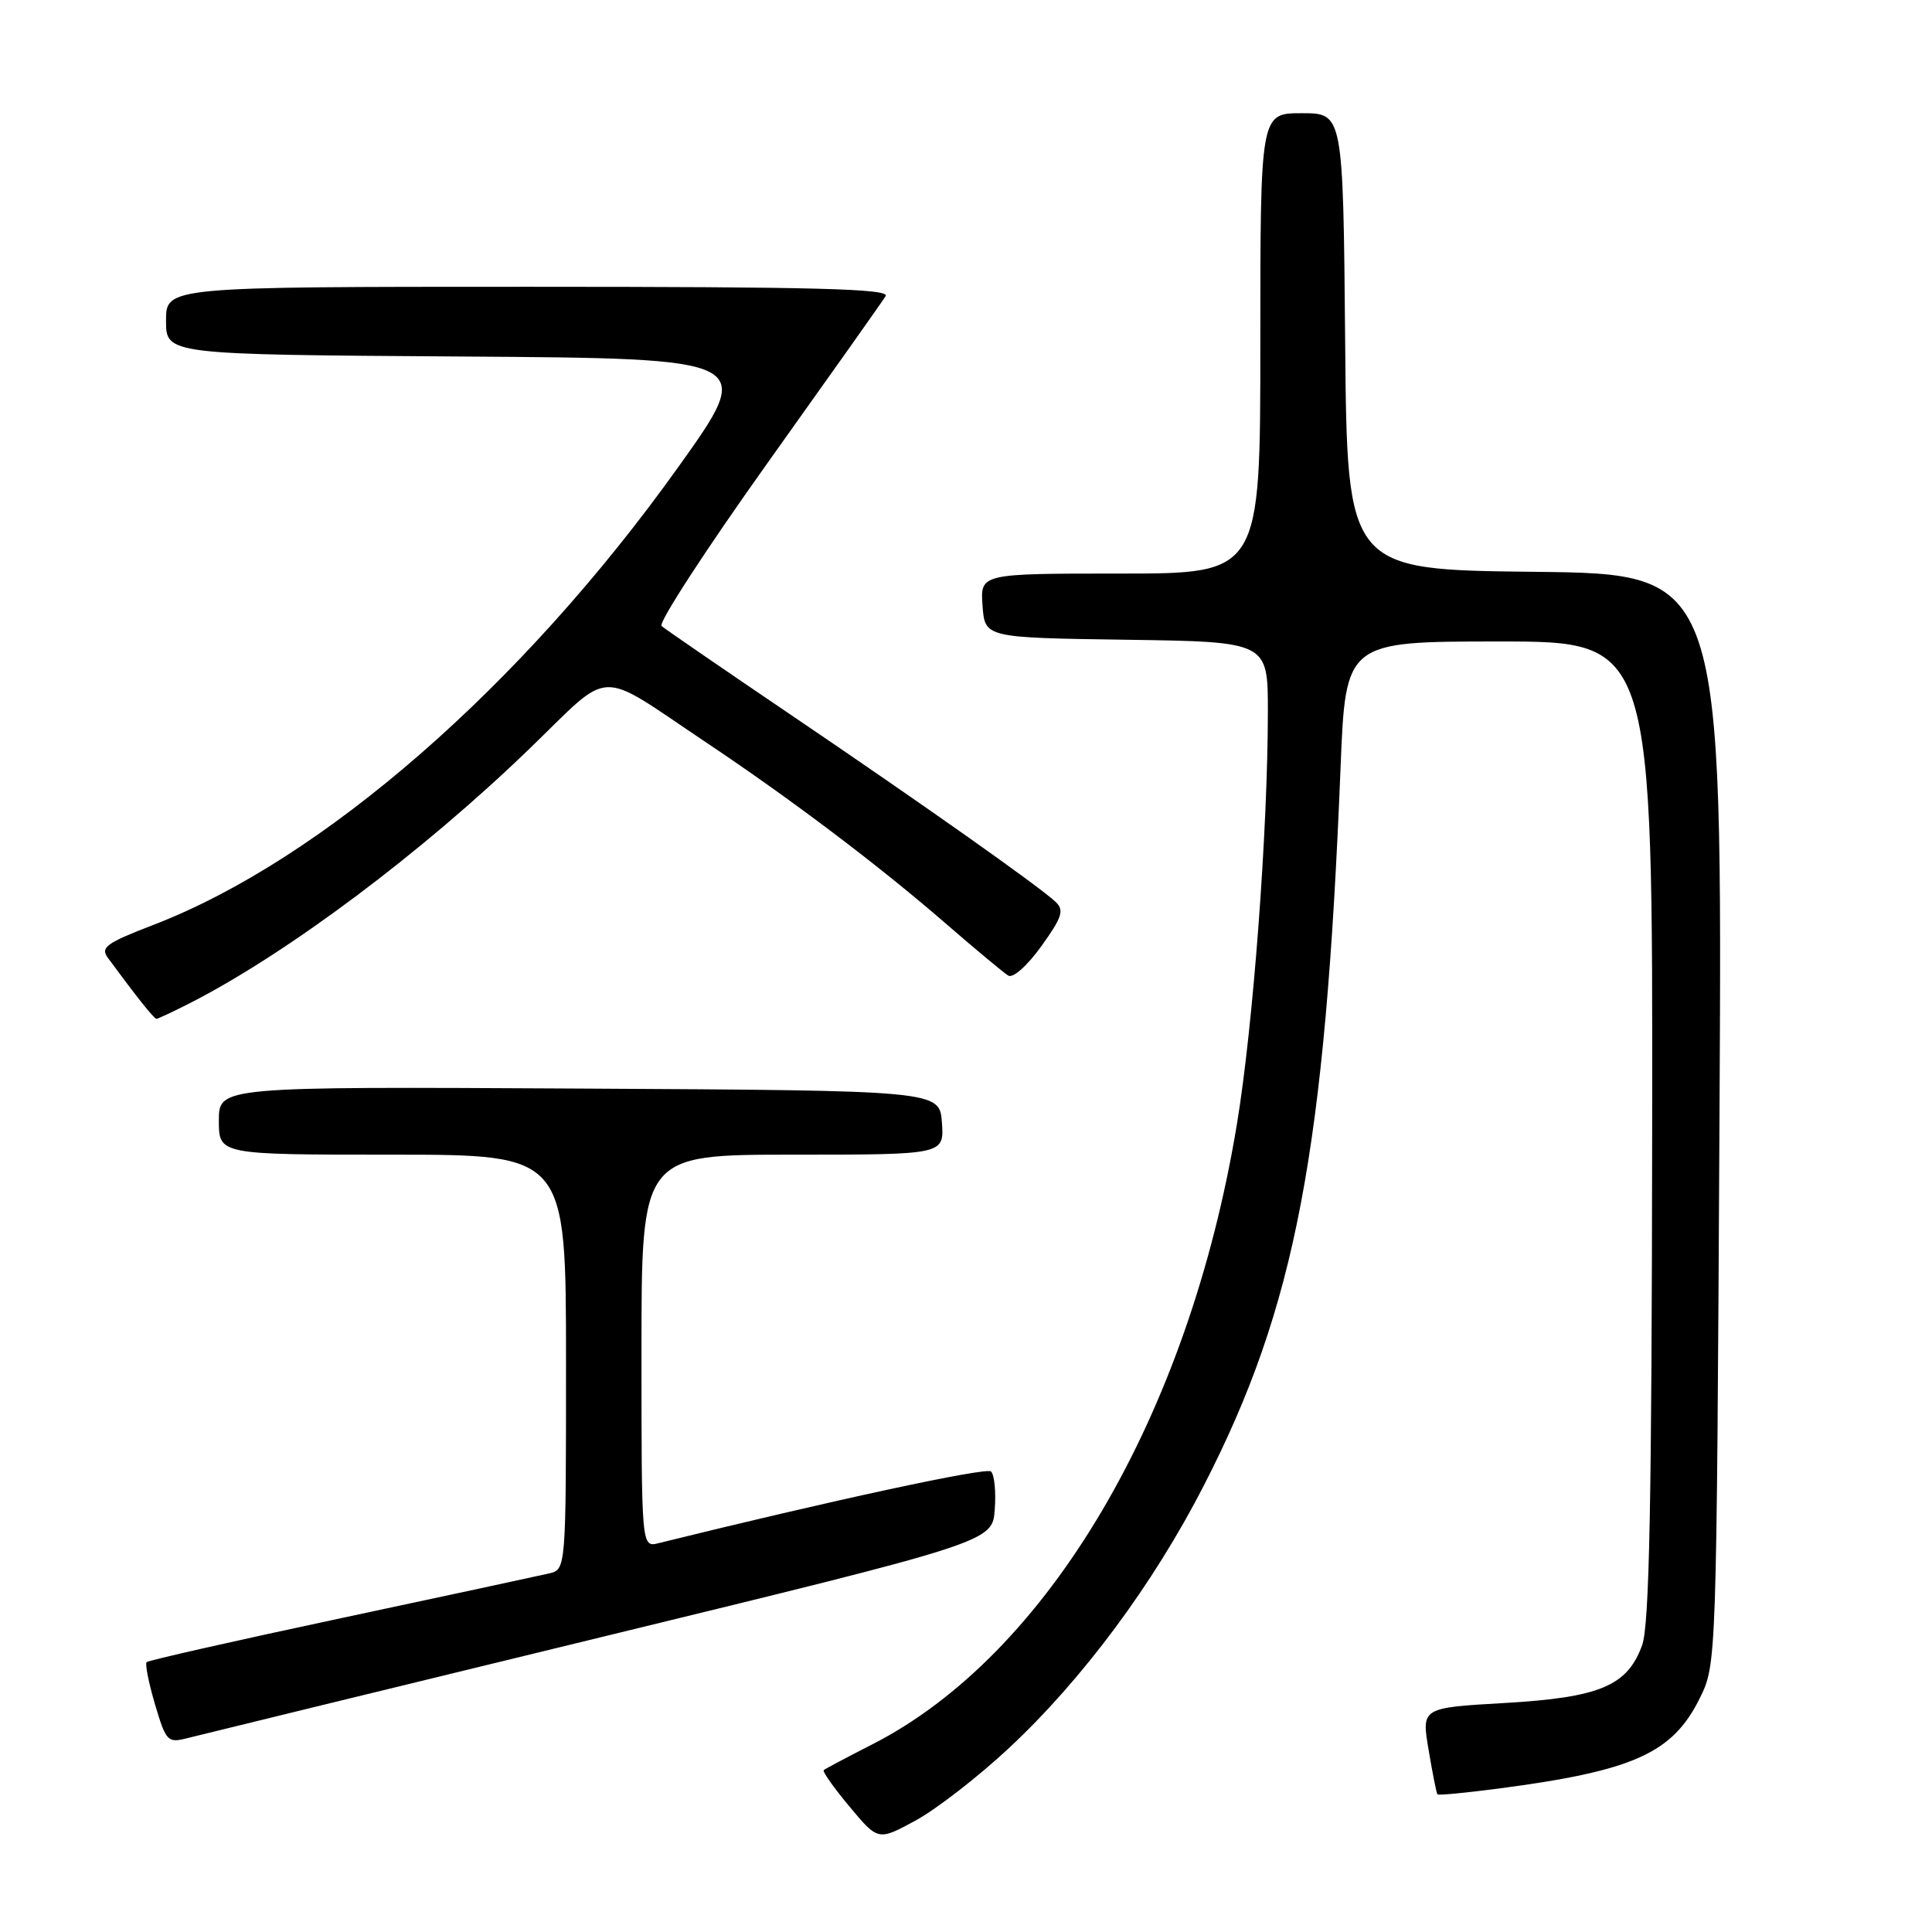 <?xml version="1.0" encoding="UTF-8" standalone="no"?>
<!DOCTYPE svg PUBLIC "-//W3C//DTD SVG 1.1//EN" "http://www.w3.org/Graphics/SVG/1.1/DTD/svg11.dtd" >
<svg xmlns="http://www.w3.org/2000/svg" xmlns:xlink="http://www.w3.org/1999/xlink" version="1.1" viewBox="0 0 256 256">
 <g >
 <path fill="currentColor"
d=" M 133.69 231.63 C 143.46 222.51 152.82 209.90 159.53 196.81 C 171.67 173.17 175.59 152.58 177.63 101.75 C 178.30 85.00 178.30 85.00 198.65 85.00 C 219.00 85.00 219.00 85.00 218.92 149.75 C 218.87 199.19 218.55 215.33 217.59 218.00 C 215.63 223.40 211.98 224.93 199.31 225.66 C 188.35 226.29 188.35 226.29 189.30 231.89 C 189.82 234.98 190.34 237.62 190.47 237.76 C 190.59 237.91 194.25 237.56 198.59 236.99 C 216.46 234.64 221.63 232.32 225.24 225.00 C 227.45 220.50 227.45 220.47 227.84 148.27 C 228.23 76.04 228.23 76.04 203.36 75.77 C 178.50 75.50 178.50 75.50 178.24 45.25 C 177.97 15.00 177.97 15.00 172.49 15.00 C 167.00 15.00 167.00 15.00 167.00 45.50 C 167.00 76.00 167.00 76.00 148.44 76.00 C 129.89 76.00 129.89 76.00 130.19 80.25 C 130.50 84.50 130.50 84.50 149.25 84.77 C 168.00 85.04 168.00 85.04 168.00 94.27 C 167.99 110.11 166.05 135.96 163.89 149.00 C 157.51 187.62 138.85 219.31 115.50 231.18 C 112.20 232.86 109.34 234.38 109.15 234.55 C 108.95 234.73 110.50 236.91 112.58 239.40 C 116.36 243.93 116.36 243.93 121.35 241.21 C 124.09 239.72 129.64 235.41 133.69 231.63 Z  M 79.50 216.97 C 131.50 204.31 131.50 204.31 131.81 200.02 C 131.99 197.66 131.76 195.39 131.31 194.98 C 130.68 194.39 110.24 198.80 87.25 204.48 C 85.00 205.04 85.00 205.04 85.00 179.02 C 85.00 153.00 85.00 153.00 105.06 153.00 C 125.11 153.00 125.11 153.00 124.81 148.75 C 124.50 144.50 124.50 144.50 76.75 144.24 C 29.00 143.98 29.00 143.98 29.00 148.49 C 29.00 153.00 29.00 153.00 52.00 153.00 C 75.00 153.00 75.00 153.00 75.00 180.48 C 75.00 207.96 75.00 207.96 72.75 208.49 C 71.51 208.78 59.10 211.45 45.17 214.42 C 31.24 217.39 19.66 220.01 19.43 220.24 C 19.20 220.47 19.70 222.99 20.54 225.84 C 22.00 230.75 22.22 230.98 24.79 230.32 C 26.28 229.94 50.90 223.93 79.50 216.97 Z  M 25.15 132.93 C 38.10 126.32 55.98 112.92 70.17 99.20 C 81.30 88.44 78.84 88.53 93.50 98.33 C 104.89 105.94 116.53 114.74 125.50 122.53 C 129.35 125.87 133.00 128.90 133.60 129.27 C 134.23 129.65 136.12 127.97 137.98 125.38 C 140.74 121.54 141.04 120.62 139.88 119.51 C 137.78 117.51 122.28 106.56 104.50 94.52 C 95.70 88.56 88.12 83.35 87.66 82.95 C 87.20 82.55 93.52 72.83 101.70 61.35 C 109.88 49.88 116.93 39.93 117.35 39.24 C 117.96 38.26 108.13 38.00 70.06 38.00 C 22.00 38.00 22.00 38.00 22.00 42.49 C 22.00 46.98 22.00 46.98 61.08 47.24 C 100.16 47.50 100.16 47.50 89.83 61.95 C 69.12 90.94 42.74 113.93 20.31 122.56 C 14.05 124.97 13.27 125.54 14.31 126.94 C 18.11 132.11 20.42 135.00 20.73 135.00 C 20.92 135.00 22.91 134.07 25.15 132.93 Z "/>
</g>
</svg>